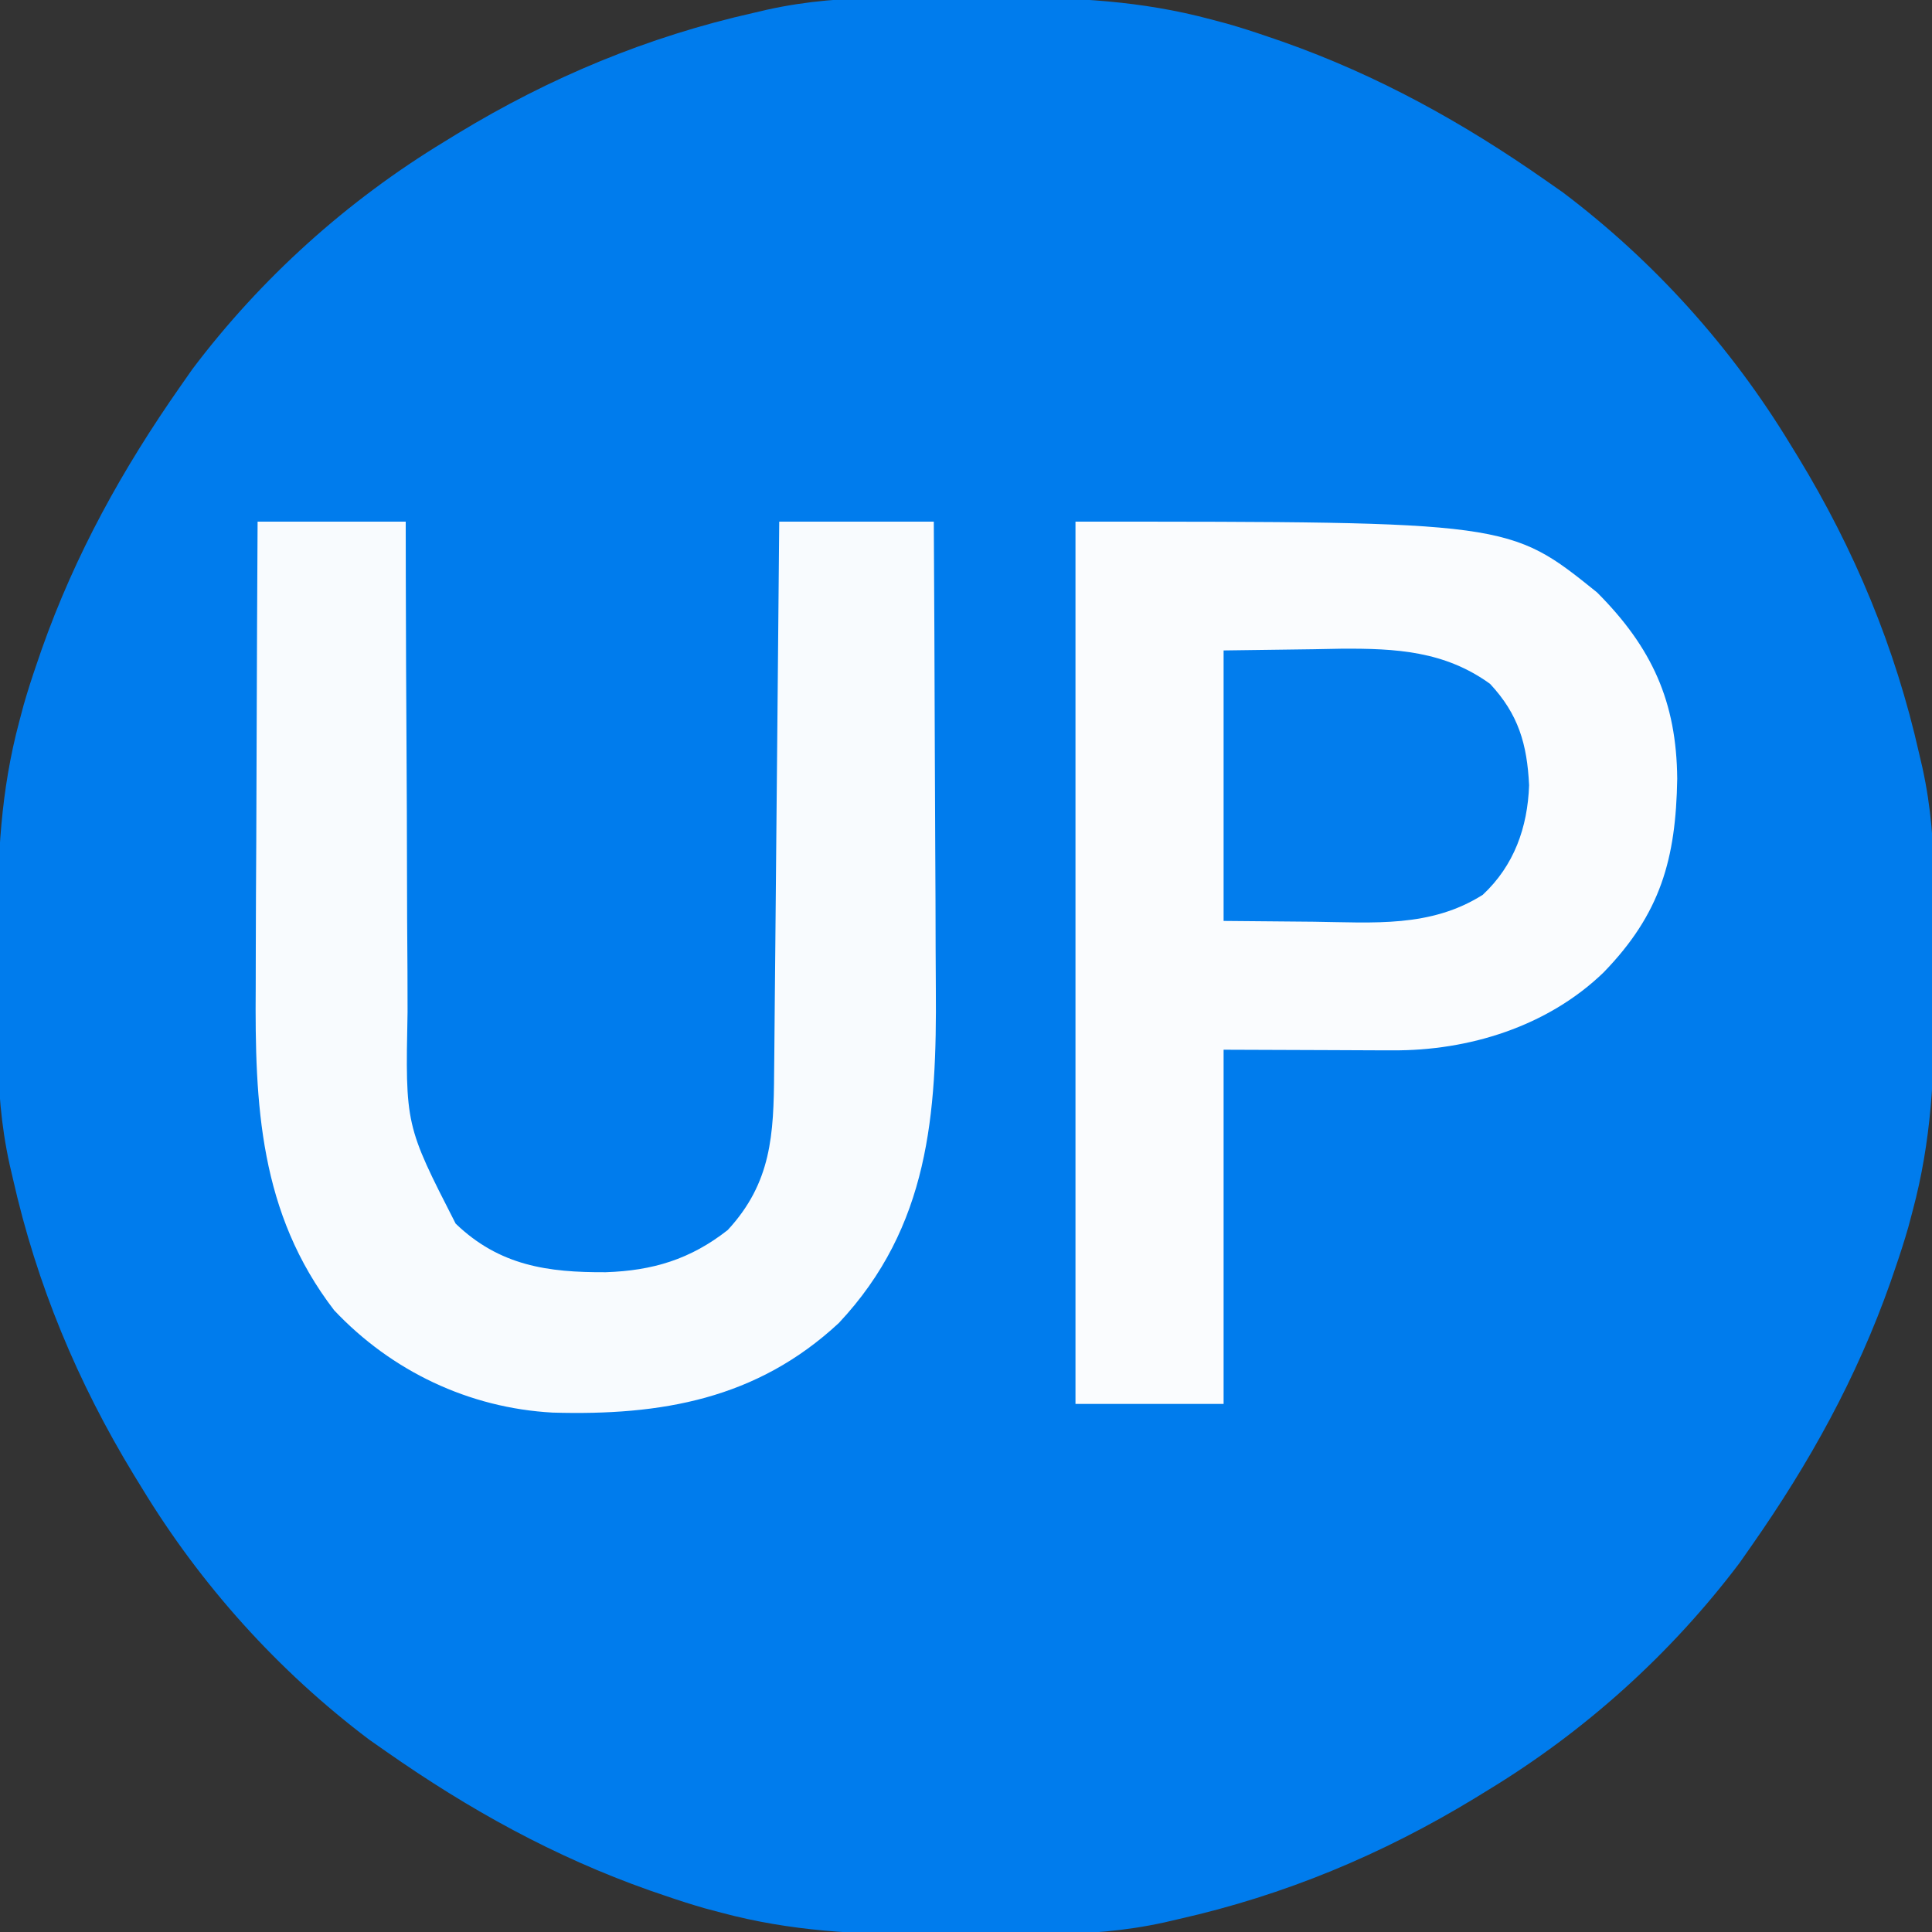 <?xml version="1.0" encoding="UTF-8"?>
<svg version="1.1" xmlns="http://www.w3.org/2000/svg" width="300" height="300">
<rect width="100%" height="100%" fill="#333333" stroke="none"/>
<path d="M0 0 C0.971 -0.004 1.943 -0.009 2.943 -0.013 C4.986 -0.019 7.029 -0.019 9.072 -0.015 C12.151 -0.012 15.228 -0.035 18.307 -0.061 C29.426 -0.097 39.689 0.411 50.488 3.301 C51.333 3.525 52.178 3.75 53.049 3.981 C55.179 4.592 57.269 5.265 59.363 5.988 C60.11 6.244 60.856 6.5 61.625 6.763 C76.438 11.992 89.638 19.309 102.488 28.301 C103.376 28.922 104.265 29.543 105.18 30.184 C119.326 40.859 131.32 54.192 140.488 69.301 C141.091 70.281 141.091 70.281 141.705 71.28 C150.474 85.699 156.779 100.831 160.488 117.301 C160.739 118.378 160.739 118.378 160.996 119.476 C162.349 125.65 162.795 131.503 162.789 137.812 C162.793 138.784 162.798 139.755 162.802 140.756 C162.808 142.799 162.808 144.842 162.804 146.885 C162.801 149.963 162.824 153.041 162.85 156.119 C162.886 167.239 162.378 177.501 159.488 188.301 C159.264 189.146 159.04 189.991 158.808 190.861 C158.197 192.991 157.525 195.081 156.801 197.176 C156.545 197.922 156.29 198.668 156.026 199.437 C150.797 214.251 143.48 227.45 134.488 240.301 C133.867 241.189 133.246 242.077 132.605 242.992 C121.93 257.138 108.598 269.132 93.488 278.301 C92.508 278.903 92.508 278.903 91.509 279.518 C77.09 288.287 61.958 294.592 45.488 298.301 C44.77 298.468 44.053 298.636 43.313 298.808 C37.139 300.162 31.286 300.608 24.977 300.602 C24.005 300.606 23.034 300.61 22.033 300.615 C19.99 300.62 17.947 300.621 15.905 300.616 C12.826 300.613 9.748 300.637 6.67 300.662 C-4.45 300.699 -14.712 300.19 -25.512 297.301 C-26.779 296.964 -26.779 296.964 -28.072 296.621 C-30.202 296.009 -32.292 295.337 -34.387 294.613 C-35.133 294.358 -35.879 294.102 -36.648 293.839 C-51.462 288.61 -64.661 281.292 -77.512 272.301 C-78.4 271.679 -79.288 271.058 -80.203 270.418 C-94.349 259.743 -106.343 246.41 -115.512 231.301 C-116.114 230.321 -116.114 230.321 -116.729 229.321 C-125.498 214.902 -131.803 199.771 -135.512 183.301 C-135.679 182.583 -135.847 181.865 -136.019 181.125 C-137.372 174.952 -137.819 169.098 -137.812 162.789 C-137.817 161.818 -137.821 160.846 -137.825 159.846 C-137.831 157.803 -137.832 155.76 -137.827 153.717 C-137.824 150.638 -137.848 147.561 -137.873 144.482 C-137.909 133.363 -137.401 123.1 -134.512 112.301 C-134.287 111.456 -134.063 110.611 -133.832 109.74 C-133.22 107.61 -132.548 105.52 -131.824 103.426 C-131.569 102.679 -131.313 101.933 -131.05 101.164 C-125.821 86.351 -118.503 73.151 -109.512 60.301 C-108.89 59.413 -108.269 58.524 -107.629 57.609 C-96.954 43.463 -83.621 31.469 -68.512 22.301 C-67.532 21.698 -67.532 21.698 -66.532 21.084 C-52.113 12.315 -36.982 6.01 -20.512 2.301 C-19.794 2.133 -19.076 1.966 -18.336 1.793 C-12.163 0.44 -6.309 -0.006 0 0 Z " fill="#007CED" transform="translate(137.512,-0.301)"/>
<path d="M0 0 C67.352 0 67.352 0 81 11 C89.533 19.562 93.339 27.967 93.438 39.938 C93.233 52.367 90.861 60.882 82 70 C73.297 78.408 61.044 82.183 49.172 82.098 C48.175 82.096 48.175 82.096 47.159 82.095 C44.689 82.089 42.22 82.075 39.75 82.062 C34.222 82.042 28.695 82.021 23 82 C23 100.15 23 118.3 23 137 C15.41 137 7.82 137 0 137 C0 91.79 0 46.58 0 0 Z " fill="#FAFCFE" transform="translate(167,81)"/>
<path d="M0 0 C7.59 0 15.18 0 23 0 C23.004 2.815 23.008 5.63 23.012 8.53 C23.03 17.866 23.074 27.202 23.132 36.538 C23.166 42.194 23.191 47.85 23.196 53.506 C23.2 58.973 23.228 64.438 23.273 69.904 C23.286 71.982 23.291 74.06 23.286 76.138 C22.938 93.723 22.938 93.723 30.755 109.006 C37.559 115.543 45.066 116.601 54.073 116.549 C61.347 116.306 67.195 114.557 73 110 C79.799 102.65 80.142 95.175 80.205 85.598 C80.215 84.671 80.225 83.743 80.235 82.788 C80.267 79.736 80.292 76.684 80.316 73.633 C80.337 71.511 80.358 69.39 80.379 67.269 C80.434 61.696 80.484 56.123 80.532 50.55 C80.583 44.859 80.638 39.168 80.693 33.477 C80.801 22.318 80.902 11.159 81 0 C88.92 0 96.84 0 105 0 C105.068 11.606 105.123 23.212 105.155 34.818 C105.171 40.208 105.192 45.599 105.226 50.989 C105.259 56.202 105.277 61.415 105.285 66.628 C105.29 68.606 105.301 70.584 105.317 72.561 C105.471 91.974 104.288 109.485 90.25 124.438 C77.511 136.274 62.681 138.835 45.82 138.348 C32.836 137.639 20.804 131.916 11.883 122.453 C0.271 107.325 -0.438 90.551 -0.293 72.266 C-0.287 70.175 -0.283 68.085 -0.28 65.995 C-0.269 60.53 -0.239 55.066 -0.206 49.601 C-0.175 44.01 -0.162 38.419 -0.146 32.828 C-0.114 21.885 -0.062 10.943 0 0 Z " fill="#F8FBFE" transform="translate(40,81)"/>
<path d="M0 0 C4.599 -0.062 9.199 -0.124 13.938 -0.188 C15.37 -0.215 16.802 -0.242 18.277 -0.27 C26.762 -0.325 34.32 0.088 41.375 5.188 C45.779 9.907 47.13 14.54 47.438 20.938 C47.206 27.488 45.109 33.397 40.25 37.938 C32.157 43.074 23.266 42.242 14 42.125 C9.38 42.084 4.76 42.042 0 42 C0 28.14 0 14.28 0 0 Z " fill="#027DED" transform="translate(190,101)"/>
</svg>
